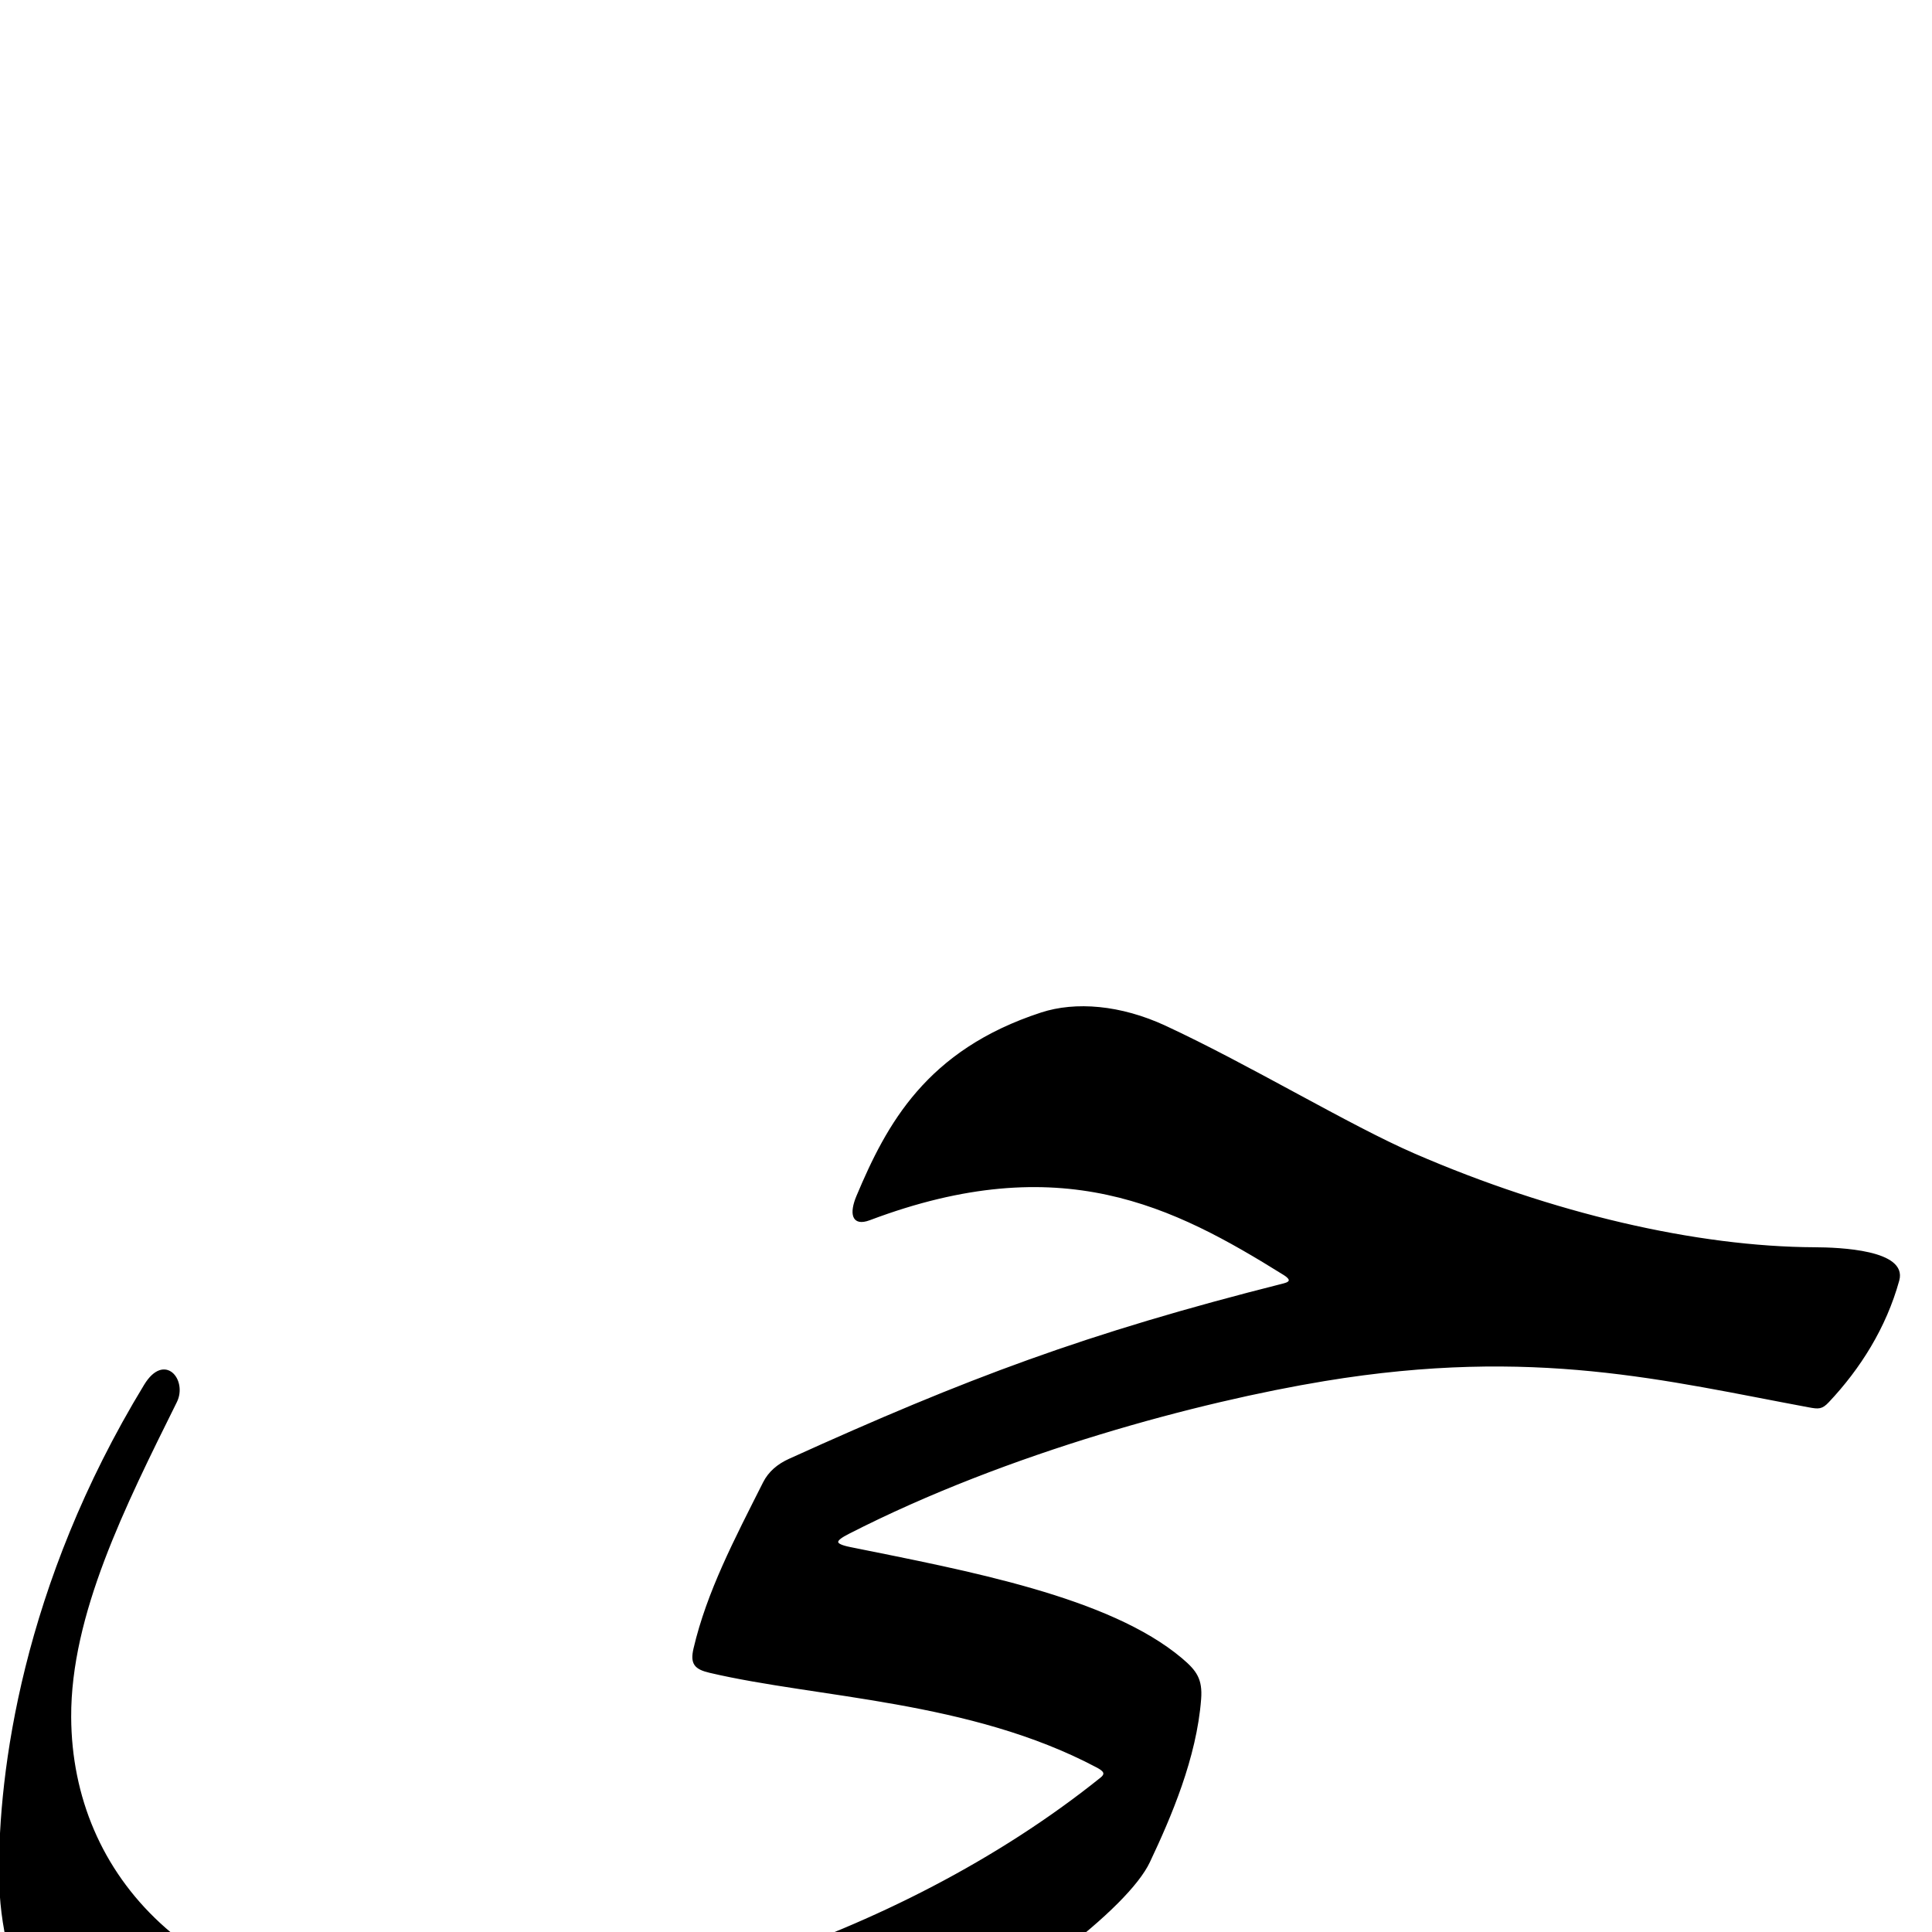 <?xml version="1.0" encoding="UTF-8" standalone="no"?>
<!-- Created with Inkscape (http://www.inkscape.org/) -->

<svg
   xmlns:dc="http://purl.org/dc/elements/1.1/"
   xmlns:cc="http://creativecommons.org/ns#"
   xmlns:rdf="http://www.w3.org/1999/02/22-rdf-syntax-ns#"
   xmlns:svg="http://www.w3.org/2000/svg"
   xmlns="http://www.w3.org/2000/svg"
   xmlns:sodipodi="http://sodipodi.sourceforge.net/DTD/sodipodi-0.dtd"
   xmlns:inkscape="http://www.inkscape.org/namespaces/inkscape"
   version="1.0"
   width="1000"
   height="1000"
   id="svg5496"
   sodipodi:version="0.32"
   inkscape:version="0.47pre0 r21549"
   sodipodi:docname="haa+yaa.isol.svg"
   inkscape:output_extension="org.inkscape.output.svg.inkscape">
  <sodipodi:namedview
     inkscape:window-height="618"
     inkscape:pageshadow="2"
     inkscape:pageopacity="0.0"
     borderopacity="1.0"
     bordercolor="#666666"
     pagecolor="#ffffff"
     id="base"
     showgrid="false"
     showguides="true"
     inkscape:guide-bbox="true"
     inkscape:zoom="0.454"
     inkscape:cx="492.22164"
     inkscape:cy="370.9322"
     inkscape:window-x="0"
     inkscape:window-y="25"
     inkscape:current-layer="svg5496">
    <sodipodi:guide
       orientation="horizontal"
       position="200"
       id="guide5596" />
  </sodipodi:namedview>
  <defs
     id="defs5498">
    <inkscape:perspective
       sodipodi:type="inkscape:persp3d"
       inkscape:vp_x="0 : 500 : 1"
       inkscape:vp_y="0 : 1000 : 0"
       inkscape:vp_z="1000 : 500 : 1"
       inkscape:persp3d-origin="500 : 333.33333 : 1"
       id="perspective2918" />
    <inkscape:perspective
       id="perspective2907"
       inkscape:persp3d-origin="0.5 : 0.33333333 : 1"
       inkscape:vp_z="1 : 0.5 : 1"
       inkscape:vp_y="0 : 1000 : 0"
       inkscape:vp_x="0 : 0.5 : 1"
       sodipodi:type="inkscape:persp3d" />
  </defs>
  <g
     id="layer1" />
  <path
     style="color:#000000;fill:#000000;stroke:#000000;stroke-width:1px;stroke-linecap:butt;stroke-linejoin:miter;stroke-miterlimit:4;stroke-opacity:1;stroke-dasharray:none;stroke-dashoffset:0;marker:none;visibility:visible;display:inline;overflow:visible;enable-background:accumulate"
     d="m 664.59,664.749 c -102.491,25.882 -164.074,49.11 -255.985,90.789 -5.834,2.646 -10.426,6.456 -13.199,11.96 -14.819,29.425 -29.097,56.538 -35.951,85.842 -1.81,7.738 0.396,10.242 7.908,12.008 55.782,13.109 134.662,14.197 200.382,48.998 3.322,1.759 5.513,3.473 2.217,6.119 C 462.7,1006.596 312.404,1049.237 214.758,1044.603 99.764,1039.147 36.716,971.695 36.344,888.767 c -0.239,-53.094 27.959,-109.244 54.744,-163.251 5.451,-10.992 -5.863,-25.254 -16.064,-8.488 C 11.792,820.955 -0.378,917.759 1.4096914e-6,970.264 0.782,1078.776 99.812,1138.361 207.048,1139.868 c 159.862,2.262 365.544,-129.363 387.665,-176.211 10.988,-23.271 24.178,-53.847 26.491,-84.233 0.776,-10.19 -2.24,-14.391 -9.655,-20.666 -37.504,-31.738 -110.905,-45.246 -171.47,-57.496 -9.211,-1.863 -8.431,-3.952 -0.968,-7.772 82.566,-42.262 181.864,-68.495 246.482,-79.151 108.58,-17.905 176.887,-0.092 250.663,13.596 5.088,0.944 6.632,1.052 9.999,-2.524 16.218,-17.225 29.546,-38.245 36.321,-62.733 4.196,-15.165 -30.252,-16.544 -43.262,-16.601 -61.13,-0.266 -135.753,-17.473 -207.488,-48.611 -33.621,-14.594 -85.3,-45.941 -128.69,-66.077 -23.217,-10.774 -46.406,-12.624 -64.135,-6.838 -59.179,19.312 -79.631,57.558 -95.241,94.662 -3.623,8.612 -2.729,15.295 6.344,11.874 98.983,-37.329 157.362,-7.188 214.585,28.426 3.543,2.205 4.161,4.16 -0.101,5.236 z"
     id="path2929"
     sodipodi:nodetypes="csssssssssssssssssssssssssssss" />
</svg>
